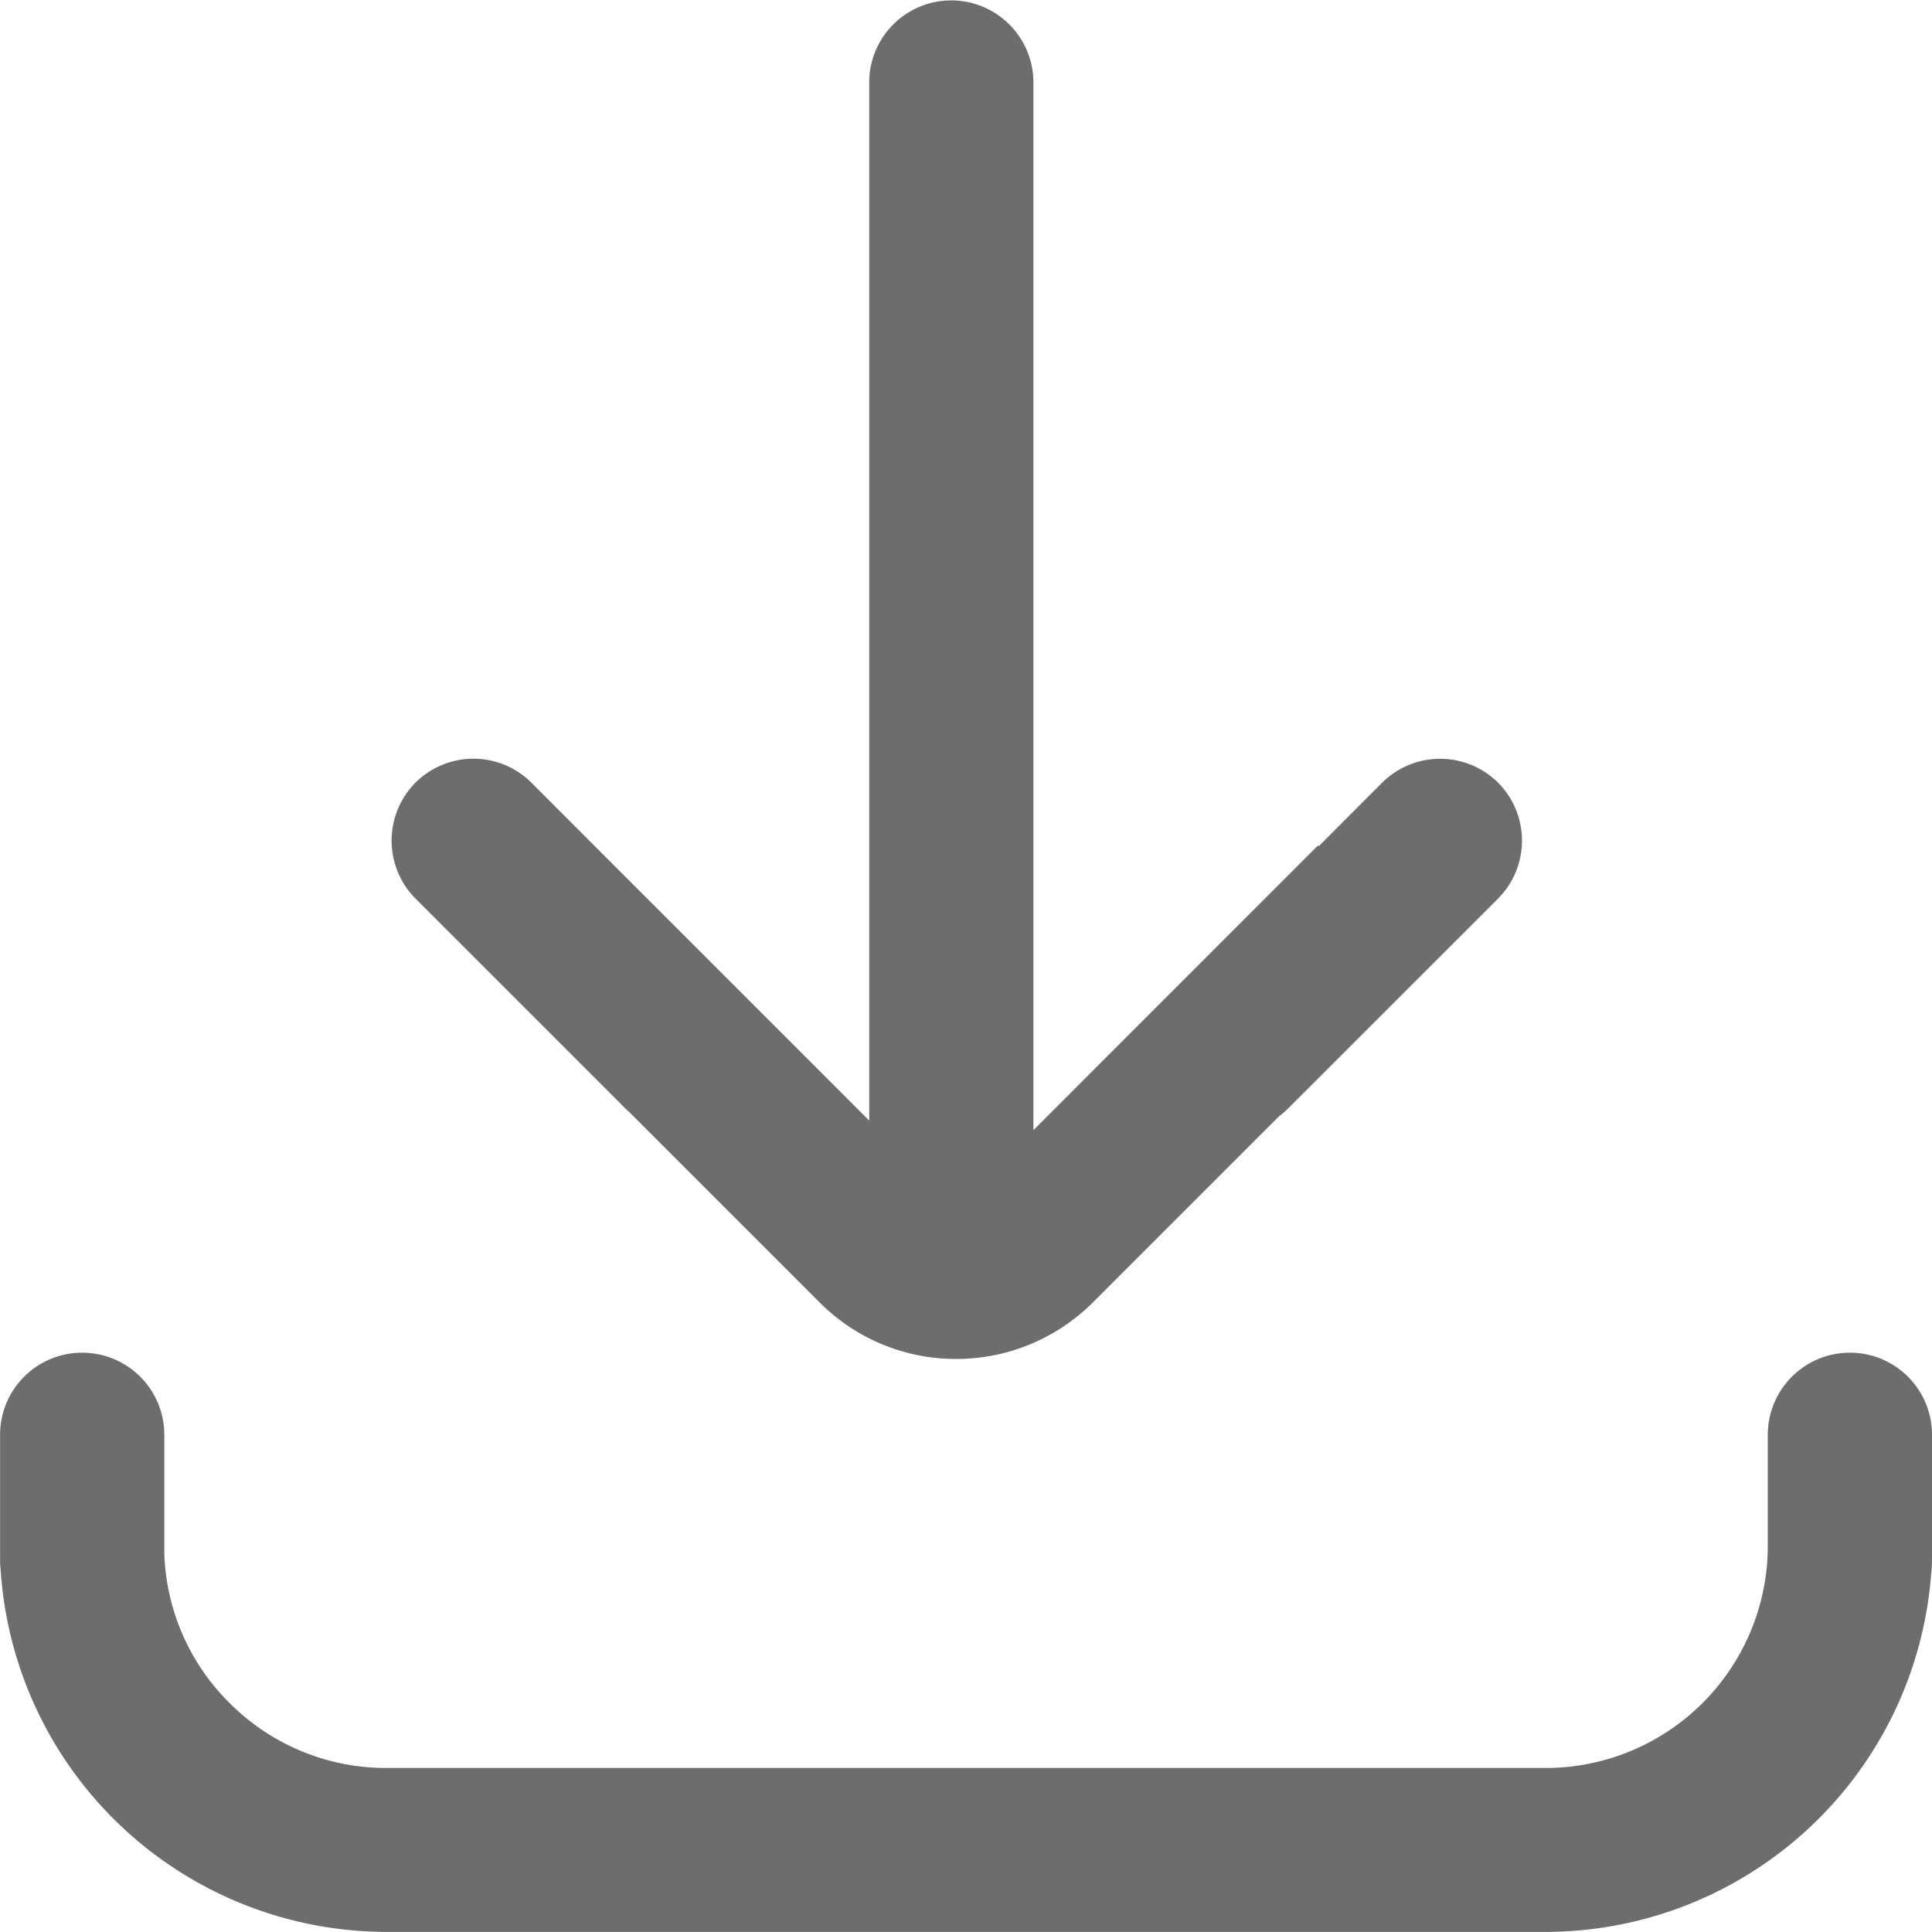 <svg xmlns="http://www.w3.org/2000/svg" width="20" height="20" viewBox="0 0 20 20">
  <path id="Path_41" data-name="Path 41" d="M-6573,3429a4.007,4.007,0,0,1-3.993-3.747.728.728,0,0,1-.006-.1v-.036c0-.038,0-.076,0-.114h0v-1.149a.849.849,0,0,1,.85-.85.85.85,0,0,1,.85.85v1.231a2.28,2.28,0,0,0,.673,1.543,2.285,2.285,0,0,0,1.626.675h12a2.3,2.3,0,0,0,2.3-2.3v-1.149a.85.85,0,0,1,.85-.85.849.849,0,0,1,.85.85v1.3a1.1,1.1,0,0,1-.008.129A4.007,4.007,0,0,1-6561,3429Zm4.486-6.515-1.974-1.974c-.015-.013-.03-.026-.044-.041l-2.167-2.167a.852.852,0,0,1,0-1.2.85.85,0,0,1,1.2,0l.777.778v0l2.72,2.72v-10.746a.85.85,0,0,1,.85-.85.851.851,0,0,1,.85.85V3420.7l2.945-2.946.008.008.657-.659a.852.852,0,0,1,1.2,0,.851.851,0,0,1,0,1.2l-2.168,2.167a.771.771,0,0,1-.1.087l-1.928,1.928a2,2,0,0,1-1.415.584A1.99,1.99,0,0,1-6568.513,3422.486Z" transform="translate(6577 -3409.001)" fill="#6d6d6d"/>
</svg>
